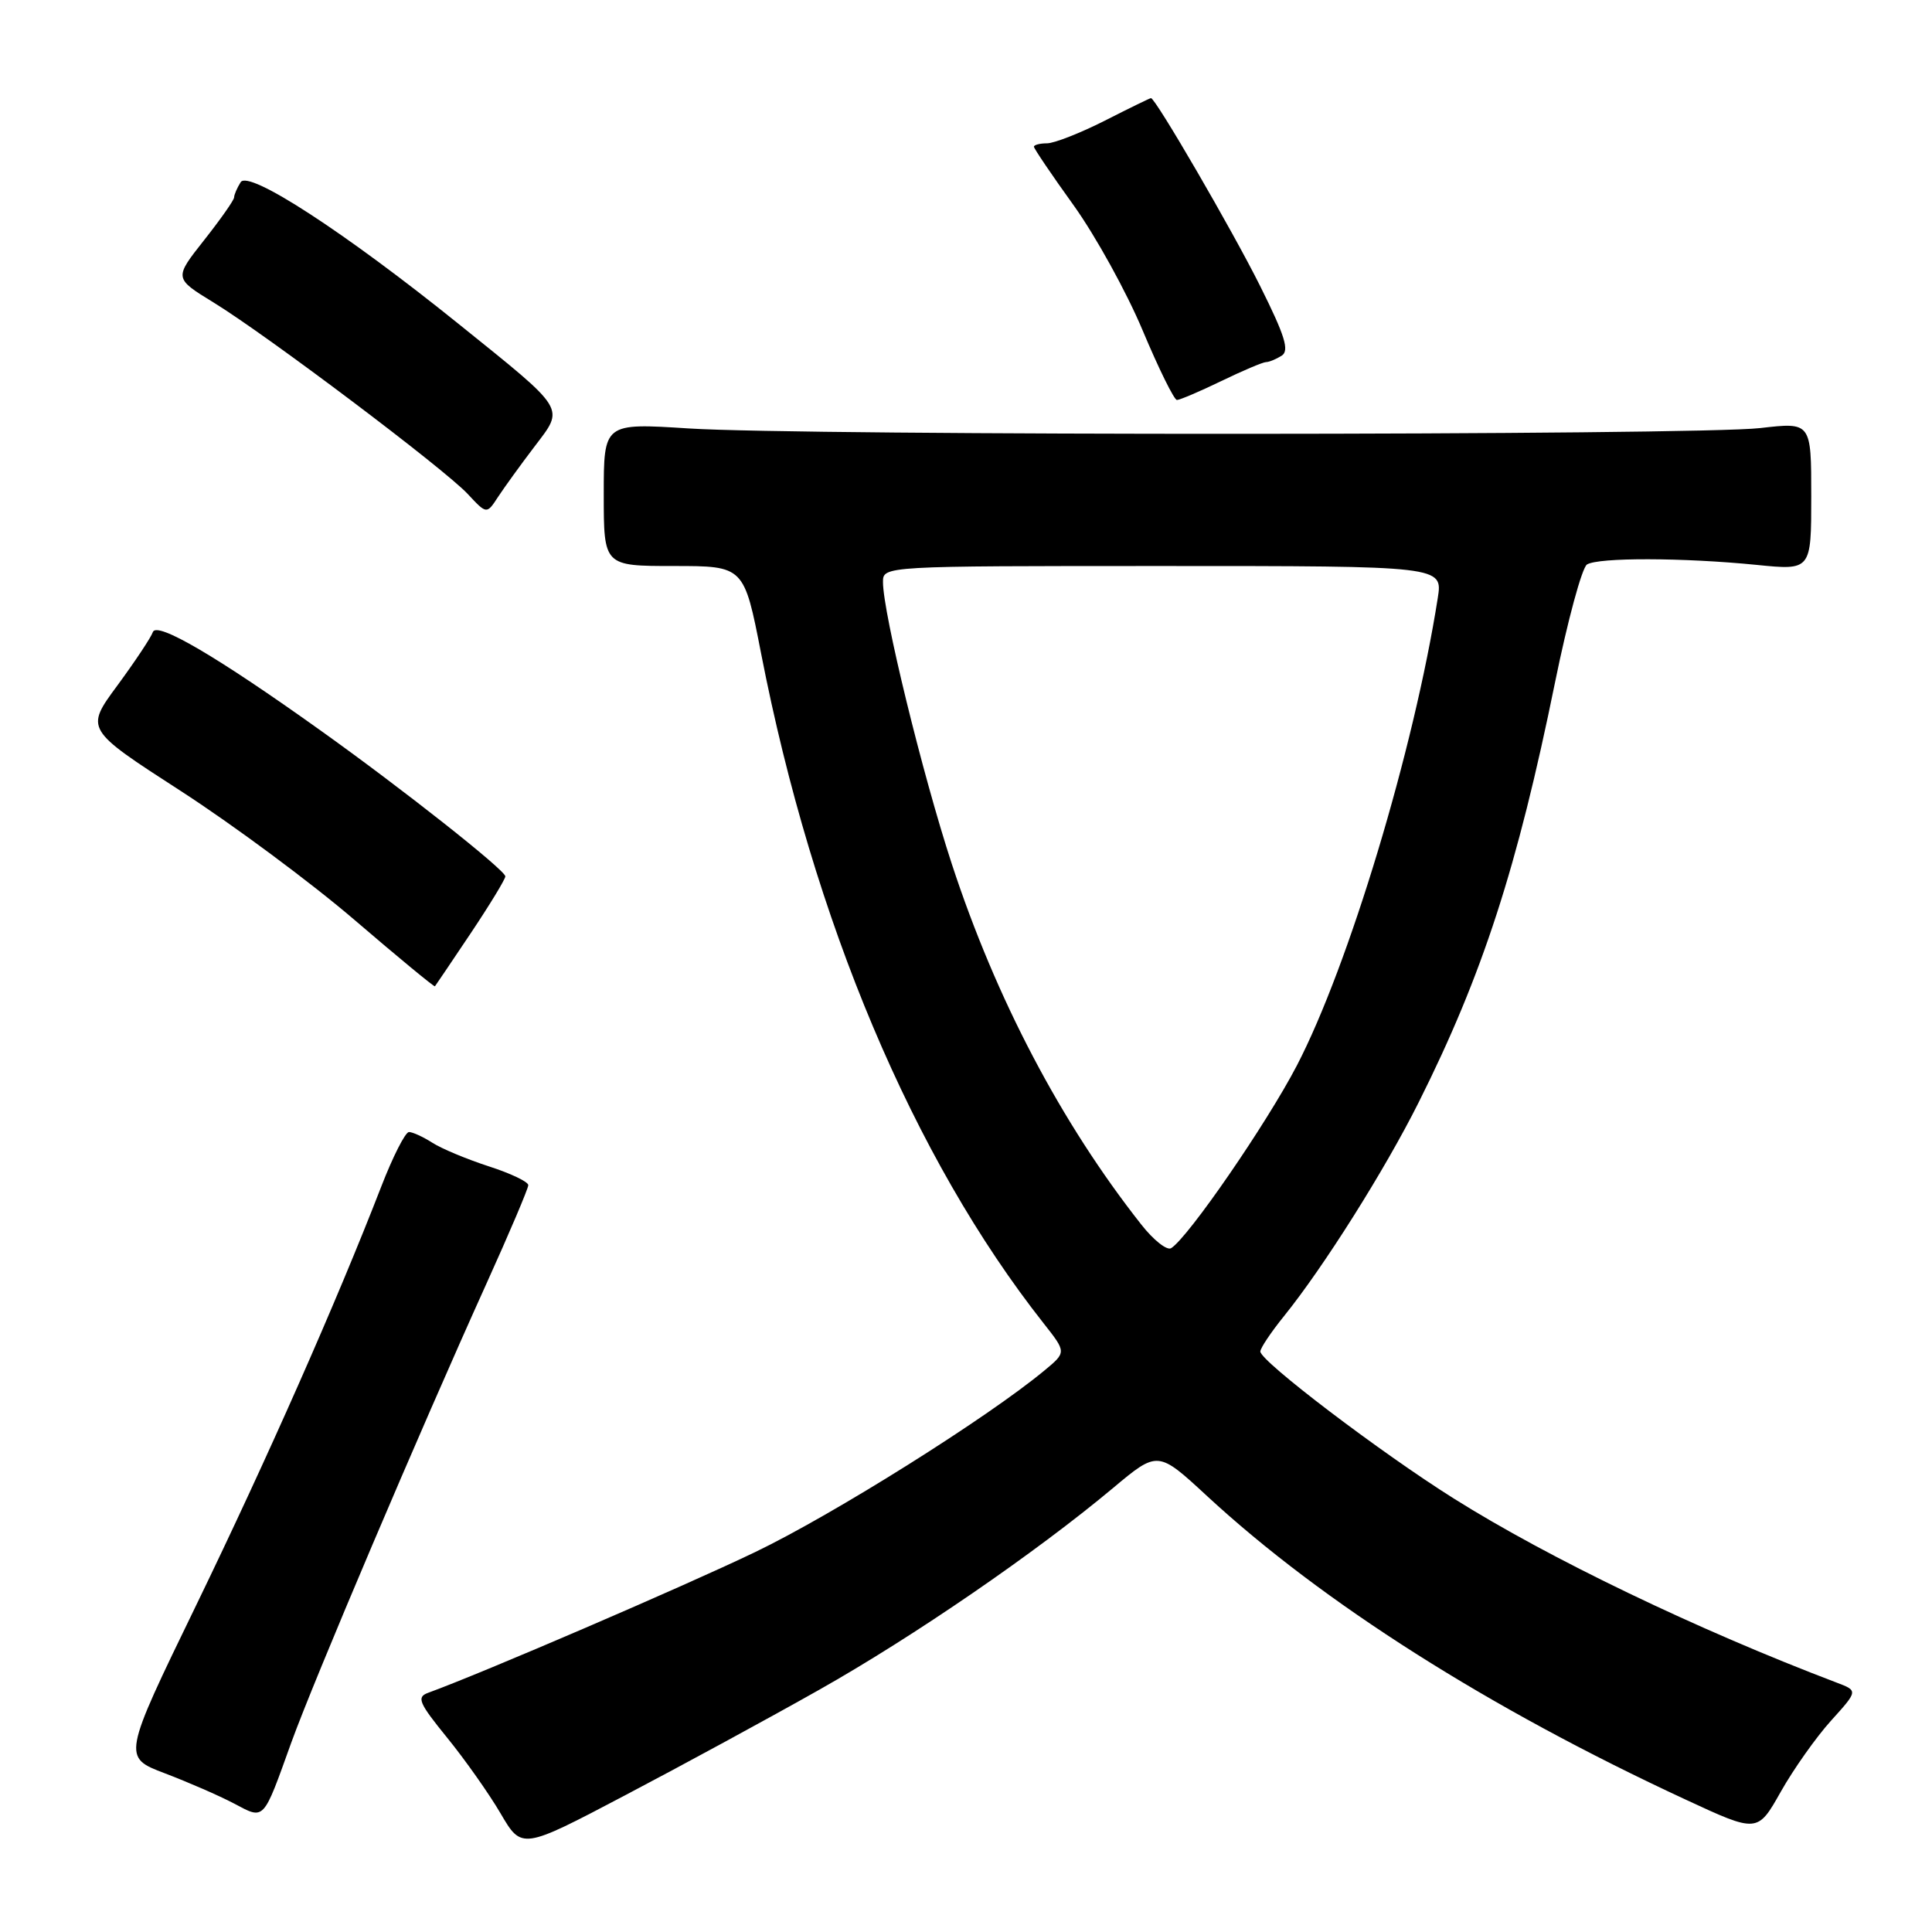 <?xml version="1.0" encoding="UTF-8" standalone="no"?>
<!DOCTYPE svg PUBLIC "-//W3C//DTD SVG 1.1//EN" "http://www.w3.org/Graphics/SVG/1.1/DTD/svg11.dtd" >
<svg xmlns="http://www.w3.org/2000/svg" xmlns:xlink="http://www.w3.org/1999/xlink" version="1.1" viewBox="0 0 256 256">
 <g >
 <path fill="currentColor"
d=" M 108.54 223.91 C 121.05 216.85 137.21 205.76 147.46 197.19 C 153.42 192.20 153.42 192.20 159.96 198.25 C 175.26 212.39 197.26 226.35 223.30 238.43 C 232.88 242.88 232.88 242.88 235.96 237.42 C 237.65 234.42 240.65 230.18 242.62 228.00 C 246.21 224.03 246.21 224.03 243.35 222.95 C 224.88 215.93 205.25 206.49 192.65 198.57 C 182.92 192.46 167.00 180.36 167.00 179.08 C 167.00 178.64 168.41 176.53 170.14 174.39 C 175.38 167.90 183.52 154.99 187.98 146.07 C 196.44 129.19 201.06 114.94 206.05 90.42 C 207.71 82.26 209.62 75.23 210.28 74.80 C 211.78 73.85 223.03 73.88 232.75 74.85 C 240.00 75.58 240.00 75.58 240.00 65.76 C 240.00 55.94 240.00 55.94 233.25 56.72 C 224.72 57.71 106.34 57.75 91.25 56.77 C 80.00 56.05 80.00 56.05 80.00 65.52 C 80.00 75.00 80.00 75.00 89.29 75.00 C 98.59 75.00 98.59 75.00 100.85 86.59 C 107.75 122.00 121.00 153.42 138.28 175.34 C 141.31 179.18 141.31 179.18 138.40 181.59 C 130.85 187.86 110.38 200.71 100.02 205.68 C 90.57 210.22 63.92 221.69 56.72 224.31 C 55.17 224.88 55.50 225.64 59.23 230.23 C 61.59 233.13 64.79 237.66 66.33 240.29 C 69.14 245.09 69.14 245.09 82.82 237.89 C 90.34 233.94 101.92 227.65 108.54 223.91 Z  M 38.60 230.89 C 41.54 222.75 55.68 189.48 64.42 170.17 C 67.49 163.39 70.00 157.48 70.00 157.04 C 70.00 156.59 67.64 155.47 64.75 154.54 C 61.86 153.60 58.50 152.20 57.29 151.42 C 56.07 150.64 54.68 150.00 54.19 150.00 C 53.71 150.00 52.05 153.26 50.51 157.25 C 44.55 172.62 35.40 193.30 26.01 212.67 C 16.22 232.84 16.22 232.84 21.86 234.98 C 24.96 236.16 29.07 237.95 31.00 238.97 C 35.09 241.13 34.81 241.43 38.60 230.89 Z  M 62.40 123.62 C 64.93 119.83 66.98 116.46 66.96 116.12 C 66.90 115.26 53.32 104.53 42.50 96.81 C 28.82 87.03 20.74 82.29 20.25 83.76 C 20.02 84.45 17.91 87.62 15.56 90.82 C 11.28 96.62 11.28 96.62 23.89 104.77 C 30.83 109.25 41.22 116.96 46.98 121.90 C 52.74 126.84 57.53 130.79 57.63 130.69 C 57.72 130.58 59.87 127.40 62.40 123.62 Z  M 70.82 59.18 C 74.81 53.91 75.22 54.56 60.74 42.90 C 45.71 30.79 32.94 22.49 31.89 24.14 C 31.42 24.89 31.02 25.80 31.02 26.16 C 31.01 26.52 29.21 29.08 27.03 31.84 C 23.06 36.87 23.06 36.87 28.28 40.07 C 35.39 44.43 58.91 62.15 61.99 65.47 C 64.49 68.15 64.49 68.15 65.99 65.85 C 66.82 64.59 68.99 61.58 70.82 59.18 Z  M 161.81 50.50 C 164.66 49.12 167.33 47.99 167.75 47.98 C 168.16 47.98 169.10 47.59 169.83 47.13 C 170.88 46.46 170.26 44.48 166.97 37.89 C 163.29 30.51 153.11 13.00 152.51 13.00 C 152.38 13.00 149.63 14.34 146.39 15.99 C 143.15 17.63 139.71 18.98 138.75 18.99 C 137.79 18.99 137.00 19.20 137.00 19.44 C 137.00 19.68 139.37 23.19 142.28 27.23 C 145.18 31.28 149.29 38.73 151.41 43.79 C 153.54 48.86 155.58 53.00 155.95 53.00 C 156.32 53.00 158.96 51.88 161.81 50.50 Z  M 151.22 162.25 C 140.61 148.79 131.99 132.39 126.12 114.48 C 122.22 102.57 117.00 81.20 117.00 77.13 C 117.00 75.00 117.00 75.00 154.09 75.00 C 191.18 75.00 191.18 75.00 190.51 79.25 C 187.37 99.27 178.71 127.98 171.84 141.19 C 167.84 148.88 157.43 164.00 155.18 165.39 C 154.63 165.73 152.84 164.32 151.22 162.25 Z "/>
</g>
</svg>